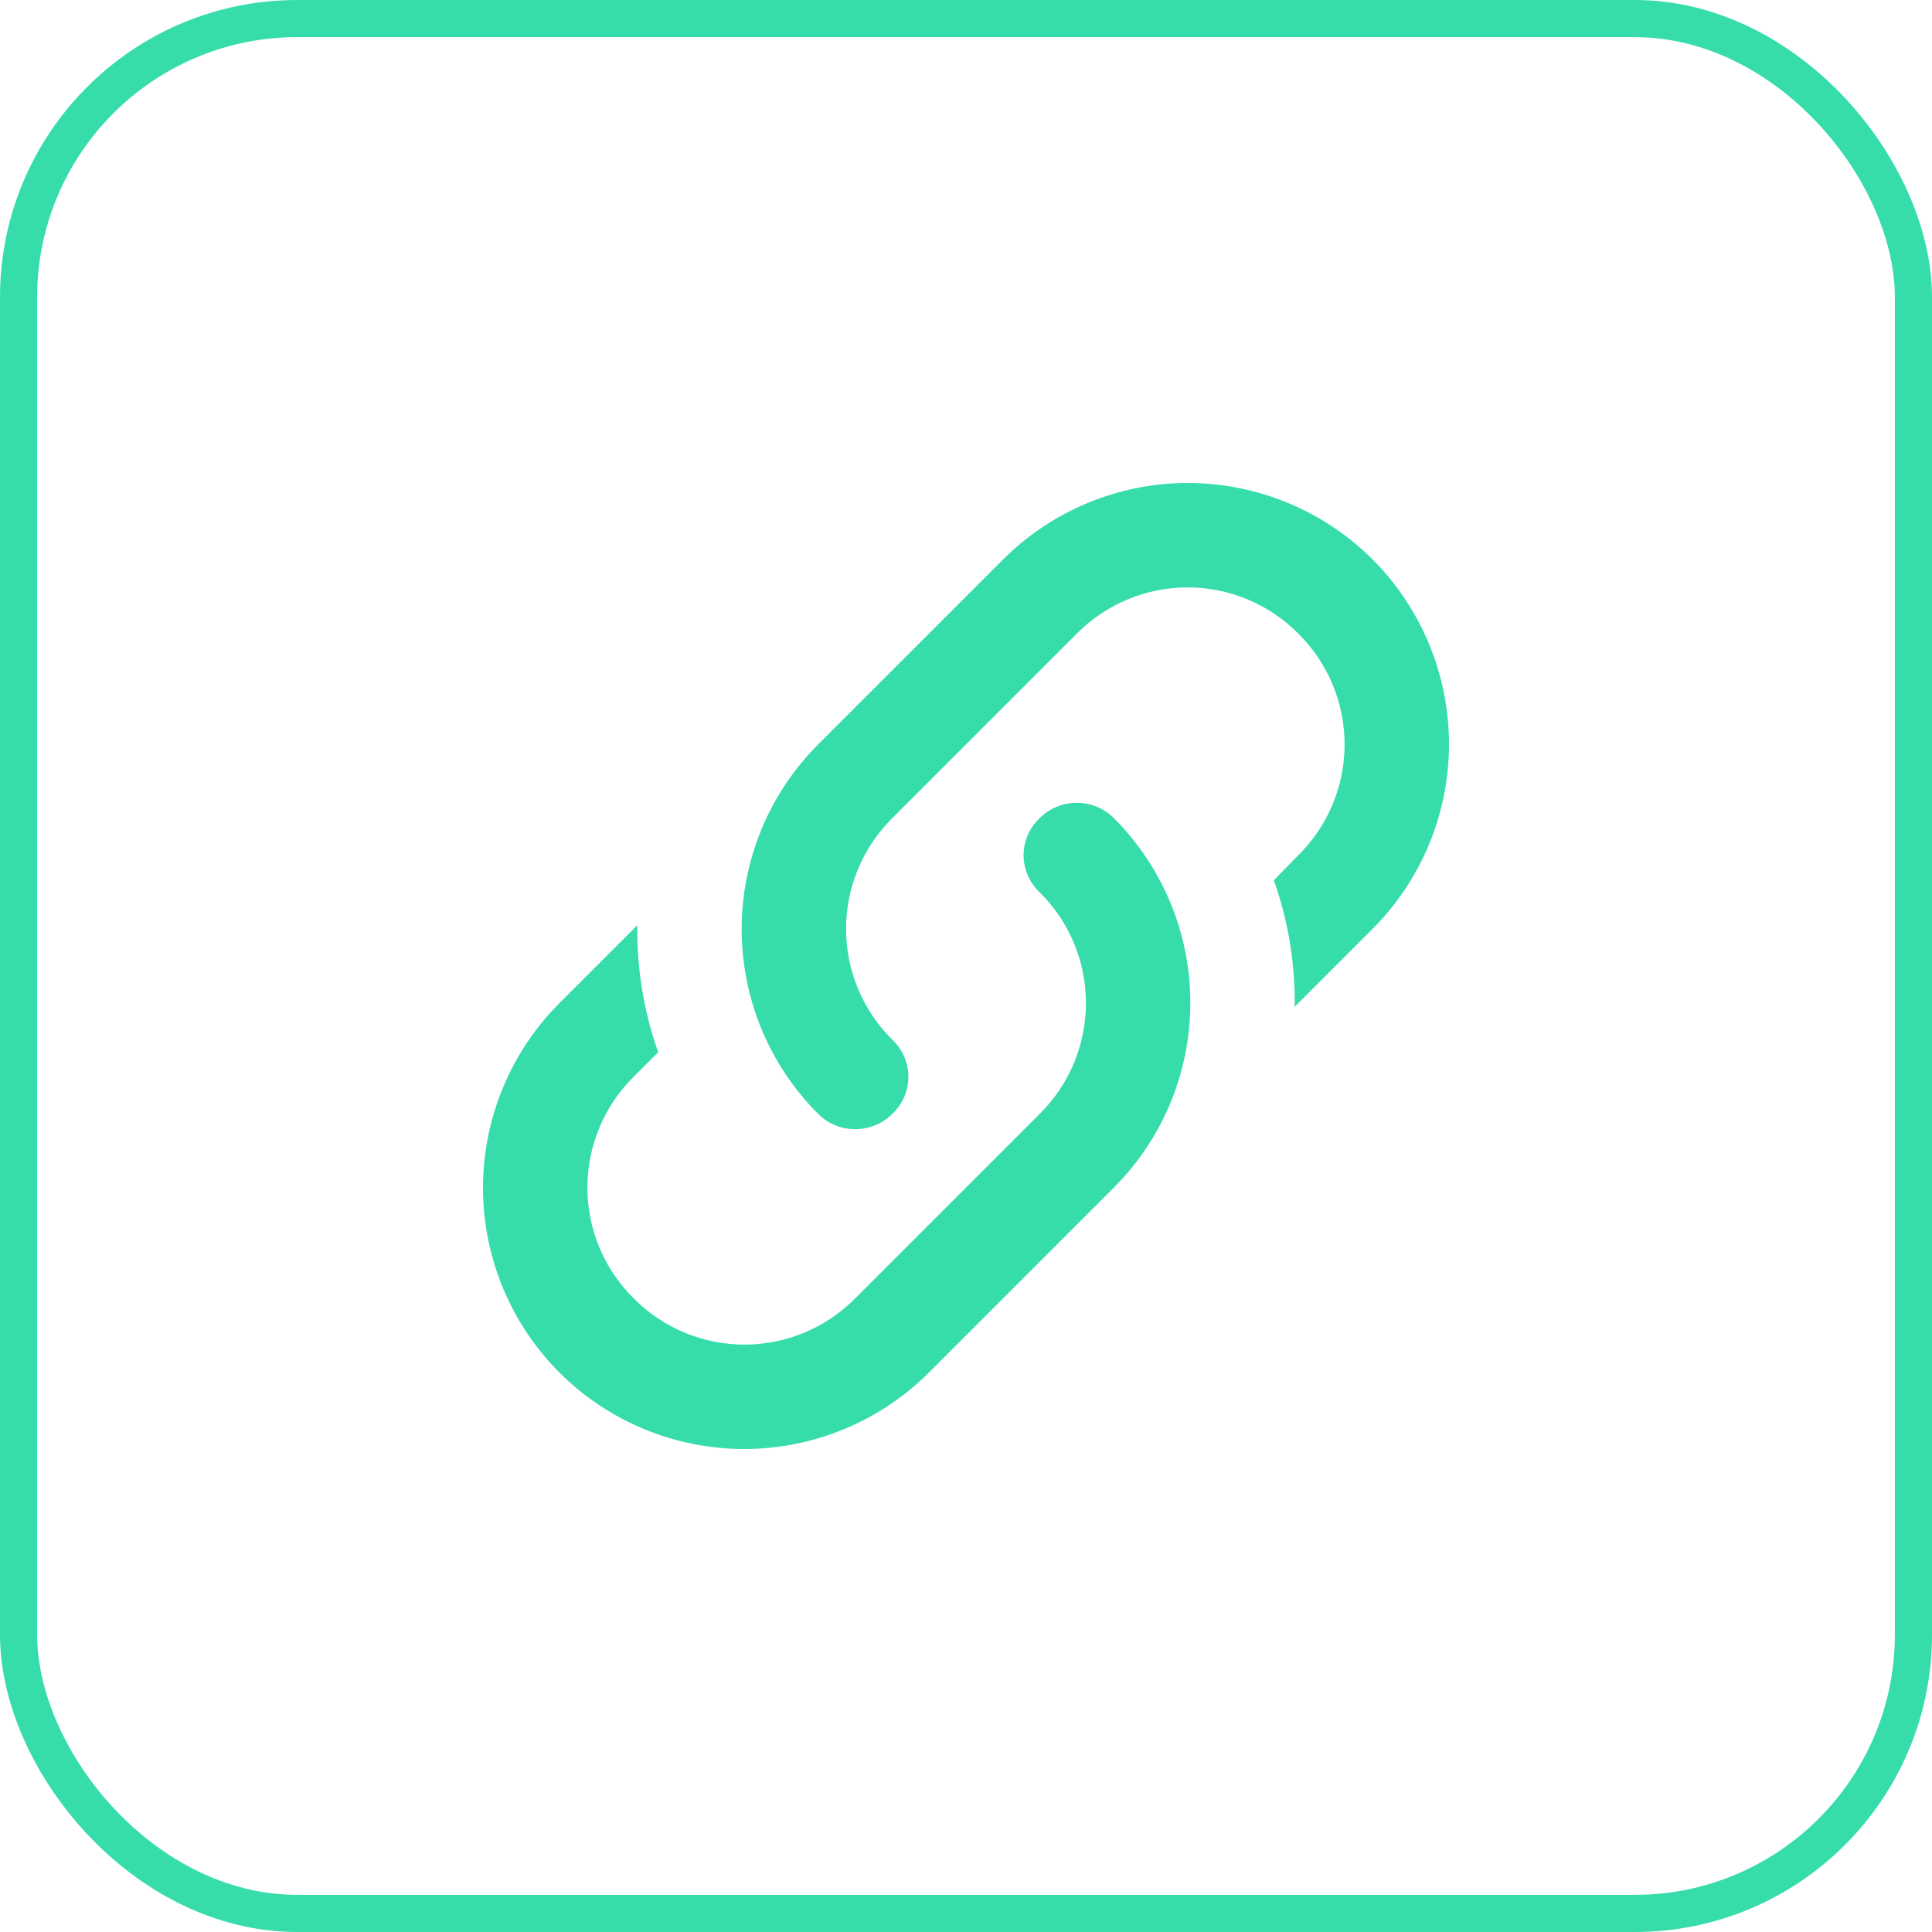 <svg width="52" height="52" viewBox="0 0 52 52" fill="none" xmlns="http://www.w3.org/2000/svg">
<rect x="0.5" y="0.5" width="51" height="51" rx="7.5" stroke="#36DDAB"/>
<path d="M24.017 27.983C24.593 28.532 24.593 29.432 24.017 29.98C23.468 30.529 22.568 30.529 22.02 29.98C20.702 28.661 19.962 26.873 19.962 25.008C19.962 23.144 20.702 21.356 22.02 20.036L26.999 15.057C28.318 13.74 30.106 13 31.971 13C33.835 13 35.623 13.74 36.943 15.057C38.26 16.377 39 18.165 39 20.029C39 21.894 38.26 23.682 36.943 25.001L34.847 27.097C34.861 25.944 34.678 24.79 34.284 23.693L34.945 23.018C35.34 22.628 35.653 22.164 35.866 21.652C36.08 21.14 36.19 20.591 36.19 20.036C36.19 19.482 36.08 18.933 35.866 18.421C35.653 17.909 35.34 17.445 34.945 17.055C34.555 16.66 34.091 16.347 33.579 16.134C33.067 15.92 32.518 15.81 31.964 15.81C31.409 15.81 30.86 15.92 30.348 16.134C29.836 16.347 29.372 16.66 28.982 17.055L24.017 22.02C23.622 22.41 23.309 22.874 23.096 23.386C22.882 23.898 22.772 24.447 22.772 25.001C22.772 25.556 22.882 26.105 23.096 26.617C23.309 27.129 23.622 27.593 24.017 27.983ZM27.983 22.02C28.532 21.471 29.432 21.471 29.98 22.02C31.298 23.339 32.038 25.127 32.038 26.992C32.038 28.856 31.298 30.644 29.98 31.964L25.001 36.943C23.682 38.26 21.894 39 20.029 39C18.165 39 16.377 38.26 15.057 36.943C13.74 35.623 13 33.835 13 31.971C13 30.106 13.74 28.318 15.057 26.999L17.153 24.903C17.139 26.056 17.322 27.21 17.716 28.321L17.055 28.982C16.66 29.372 16.347 29.836 16.134 30.348C15.92 30.86 15.81 31.409 15.81 31.964C15.81 32.518 15.92 33.067 16.134 33.579C16.347 34.091 16.66 34.555 17.055 34.945C17.445 35.34 17.909 35.653 18.421 35.866C18.933 36.08 19.482 36.19 20.036 36.19C20.591 36.19 21.14 36.08 21.652 35.866C22.164 35.653 22.628 35.34 23.018 34.945L27.983 29.98C28.378 29.59 28.691 29.126 28.904 28.614C29.118 28.102 29.228 27.553 29.228 26.999C29.228 26.444 29.118 25.895 28.904 25.383C28.691 24.871 28.378 24.407 27.983 24.017C27.847 23.889 27.738 23.734 27.663 23.562C27.589 23.391 27.55 23.205 27.55 23.018C27.55 22.831 27.589 22.646 27.663 22.474C27.738 22.302 27.847 22.148 27.983 22.02Z" fill="#36DDAB"/>
</svg>
